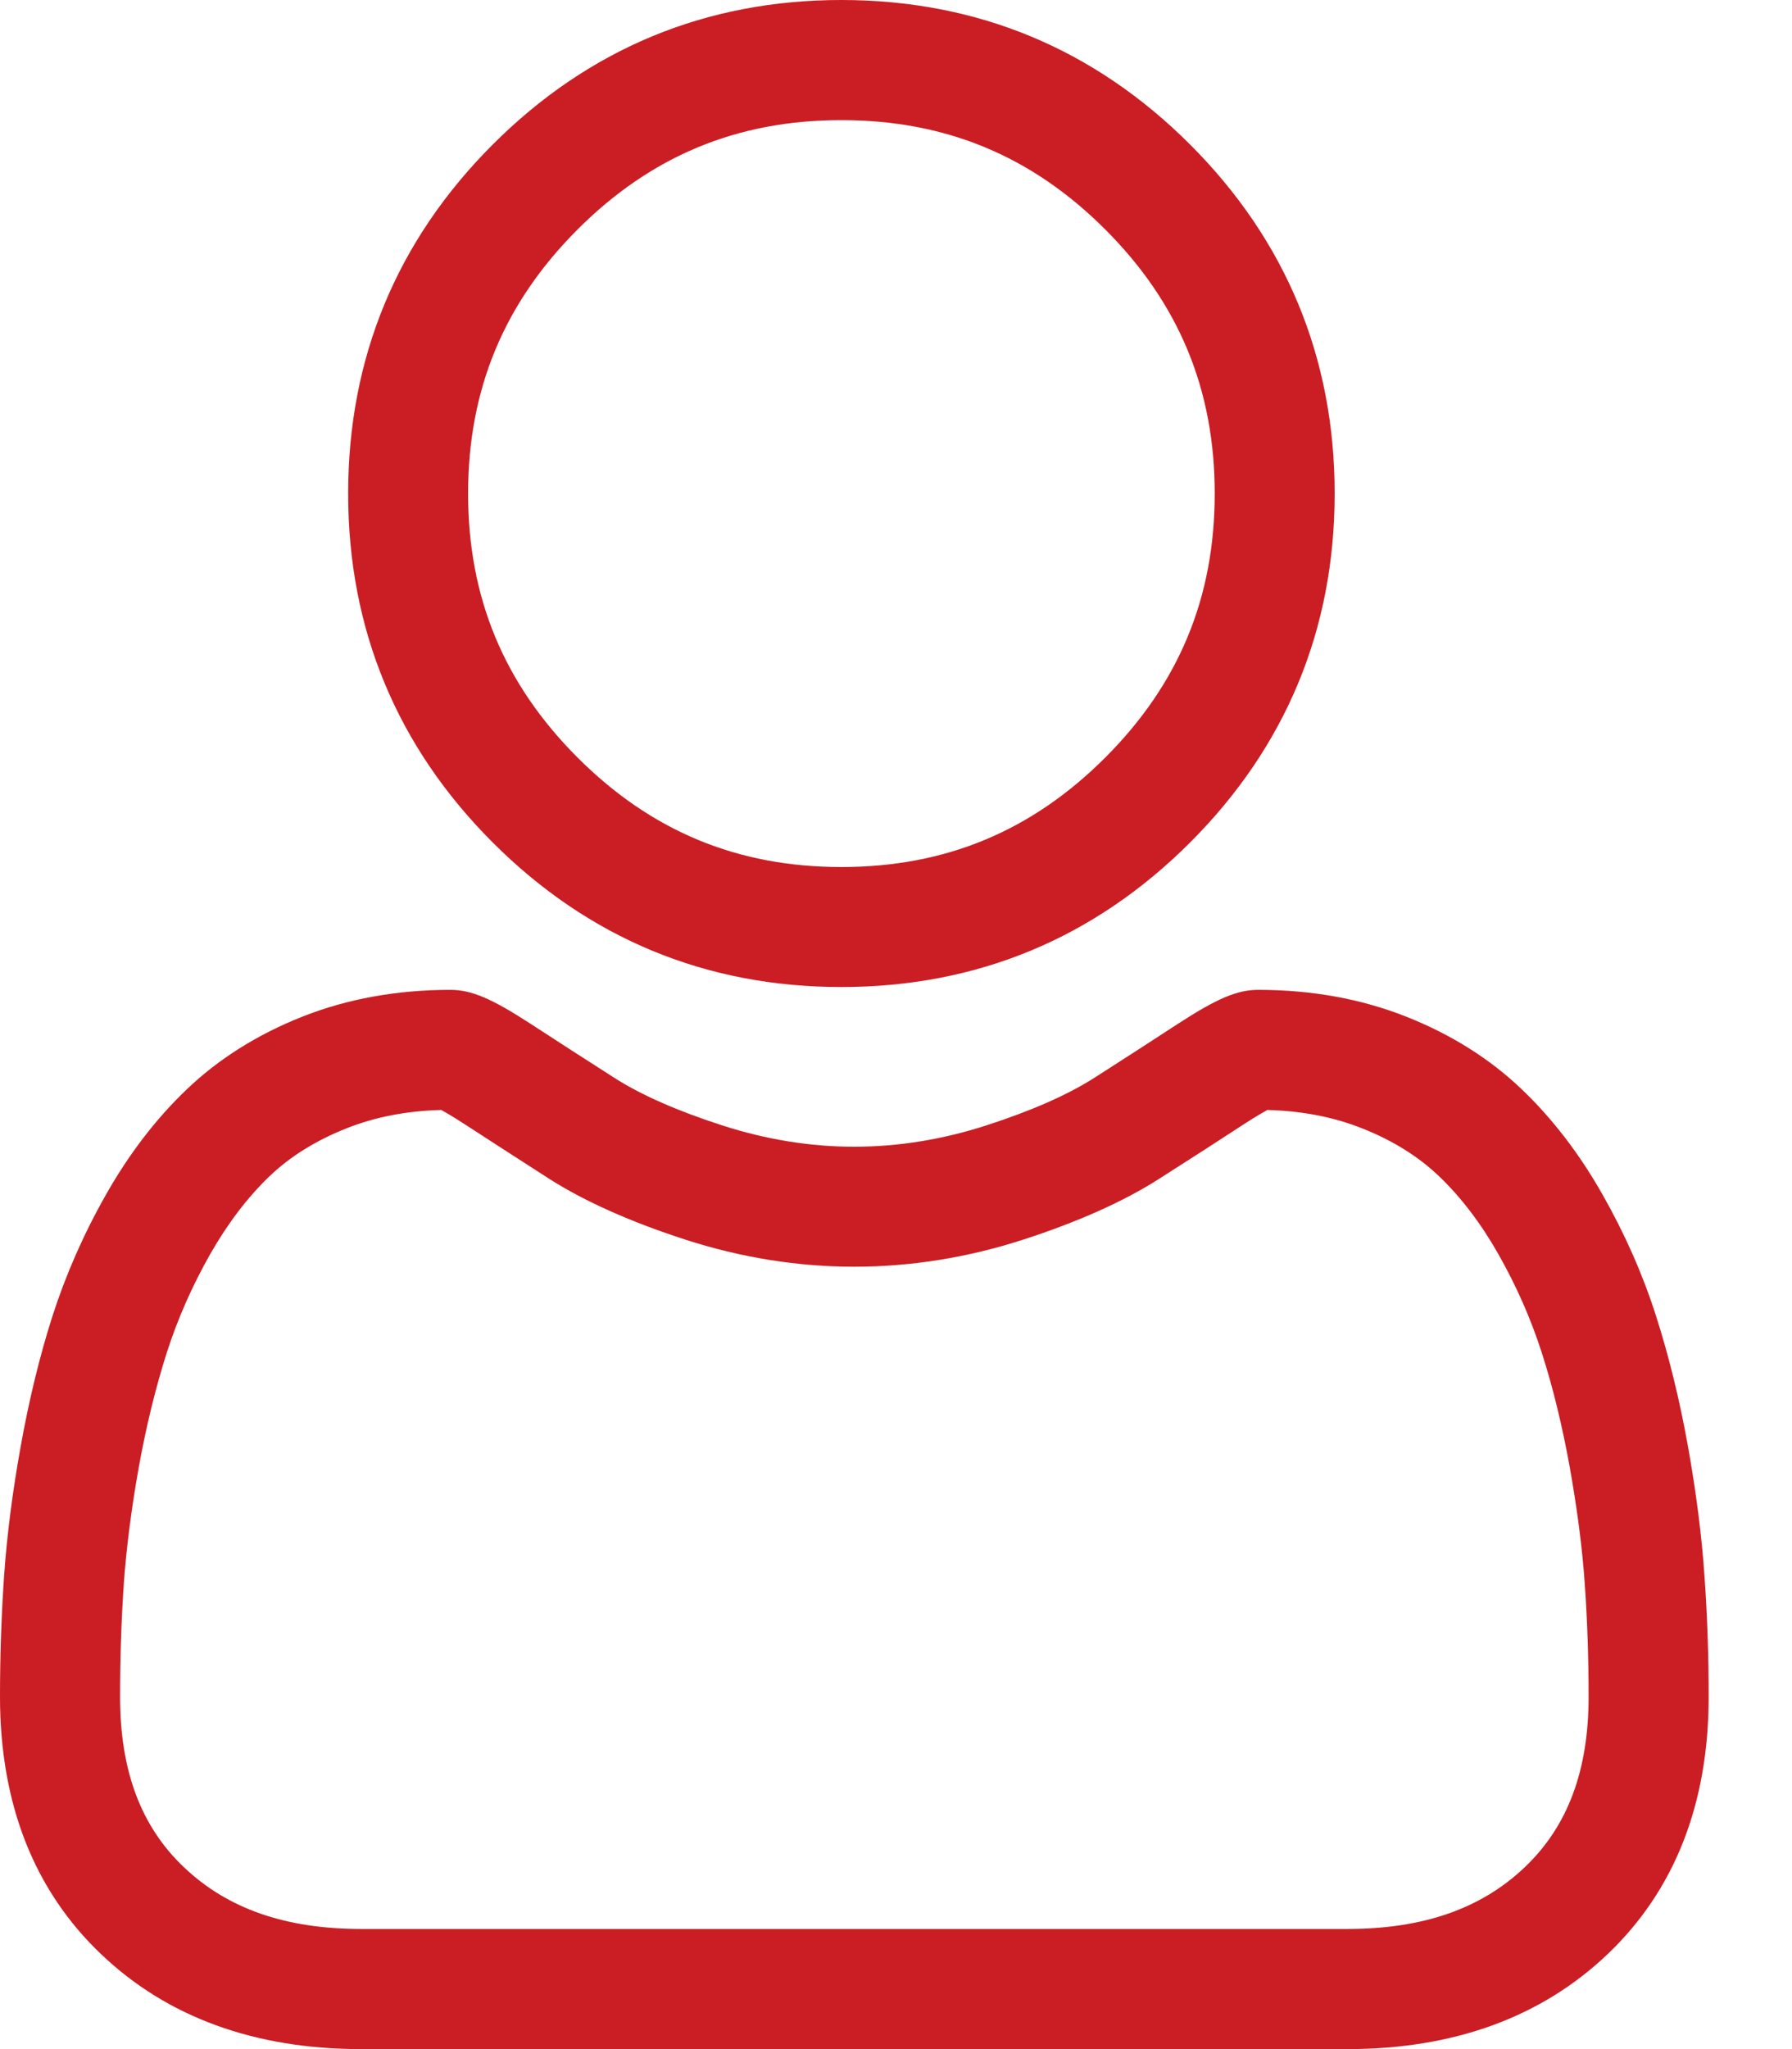 <svg width="14" height="16" viewBox="0 0 14 16" fill="none" xmlns="http://www.w3.org/2000/svg">
<path d="M6.573 7.707C7.632 7.707 8.549 7.327 9.298 6.578C10.047 5.829 10.427 4.912 10.427 3.854C10.427 2.795 10.047 1.878 9.298 1.129C8.549 0.38 7.632 0 6.573 0C5.515 0 4.598 0.38 3.849 1.129C3.1 1.878 2.72 2.795 2.72 3.854C2.72 4.912 3.1 5.829 3.849 6.578C4.598 7.327 5.515 7.707 6.573 7.707ZM4.512 1.792C5.087 1.217 5.761 0.938 6.573 0.938C7.386 0.938 8.06 1.217 8.635 1.792C9.21 2.367 9.49 3.041 9.49 3.854C9.49 4.666 9.21 5.34 8.635 5.915C8.06 6.49 7.386 6.77 6.573 6.77C5.761 6.77 5.087 6.49 4.512 5.915C3.937 5.34 3.657 4.666 3.657 3.854C3.657 3.041 3.937 2.367 4.512 1.792Z" fill="#CA1E24"/>
<path d="M13.316 12.303C13.295 11.991 13.251 11.651 13.187 11.292C13.122 10.93 13.038 10.588 12.938 10.276C12.835 9.953 12.694 9.634 12.52 9.328C12.34 9.01 12.128 8.734 11.89 8.507C11.642 8.269 11.337 8.077 10.985 7.938C10.634 7.799 10.245 7.729 9.83 7.729C9.666 7.729 9.508 7.796 9.203 7.994C9.015 8.117 8.796 8.258 8.551 8.415C8.341 8.549 8.057 8.674 7.707 8.787C7.364 8.898 7.017 8.954 6.674 8.954C6.331 8.954 5.984 8.898 5.641 8.787C5.291 8.674 5.007 8.549 4.798 8.415C4.555 8.26 4.335 8.118 4.145 7.994C3.84 7.796 3.682 7.729 3.519 7.729C3.103 7.729 2.714 7.799 2.363 7.938C2.011 8.077 1.707 8.269 1.458 8.507C1.22 8.734 1.008 9.01 0.828 9.328C0.654 9.634 0.514 9.953 0.41 10.276C0.31 10.588 0.227 10.93 0.162 11.292C0.097 11.651 0.054 11.991 0.032 12.304C0.011 12.609 0 12.927 0 13.248C0 14.084 0.266 14.76 0.789 15.258C1.306 15.751 1.99 16 2.822 16H10.527C11.358 16 12.043 15.751 12.56 15.258C13.083 14.76 13.349 14.084 13.349 13.248C13.349 12.926 13.338 12.608 13.316 12.303ZM11.913 14.579C11.572 14.904 11.118 15.062 10.526 15.062H2.822C2.231 15.062 1.777 14.904 1.436 14.579C1.1 14.26 0.938 13.825 0.938 13.248C0.938 12.949 0.948 12.653 0.967 12.368C0.987 12.09 1.026 11.783 1.084 11.458C1.142 11.136 1.216 10.835 1.303 10.562C1.387 10.3 1.501 10.041 1.643 9.791C1.779 9.553 1.934 9.349 2.106 9.184C2.267 9.03 2.47 8.904 2.708 8.81C2.929 8.722 3.177 8.674 3.447 8.667C3.48 8.685 3.538 8.718 3.633 8.78C3.826 8.905 4.048 9.049 4.293 9.206C4.57 9.382 4.927 9.541 5.353 9.679C5.789 9.82 6.233 9.891 6.674 9.891C7.115 9.891 7.56 9.82 7.995 9.679C8.421 9.541 8.778 9.382 9.055 9.205C9.307 9.045 9.523 8.905 9.715 8.78C9.81 8.718 9.869 8.685 9.901 8.667C10.171 8.674 10.419 8.722 10.64 8.81C10.879 8.904 11.081 9.03 11.242 9.184C11.414 9.348 11.57 9.553 11.705 9.791C11.847 10.041 11.961 10.3 12.045 10.562C12.133 10.835 12.206 11.137 12.264 11.458C12.322 11.784 12.362 12.09 12.381 12.368C12.401 12.652 12.411 12.948 12.411 13.248C12.411 13.825 12.248 14.26 11.913 14.579Z" fill="#CA1E24"/>
</svg>

